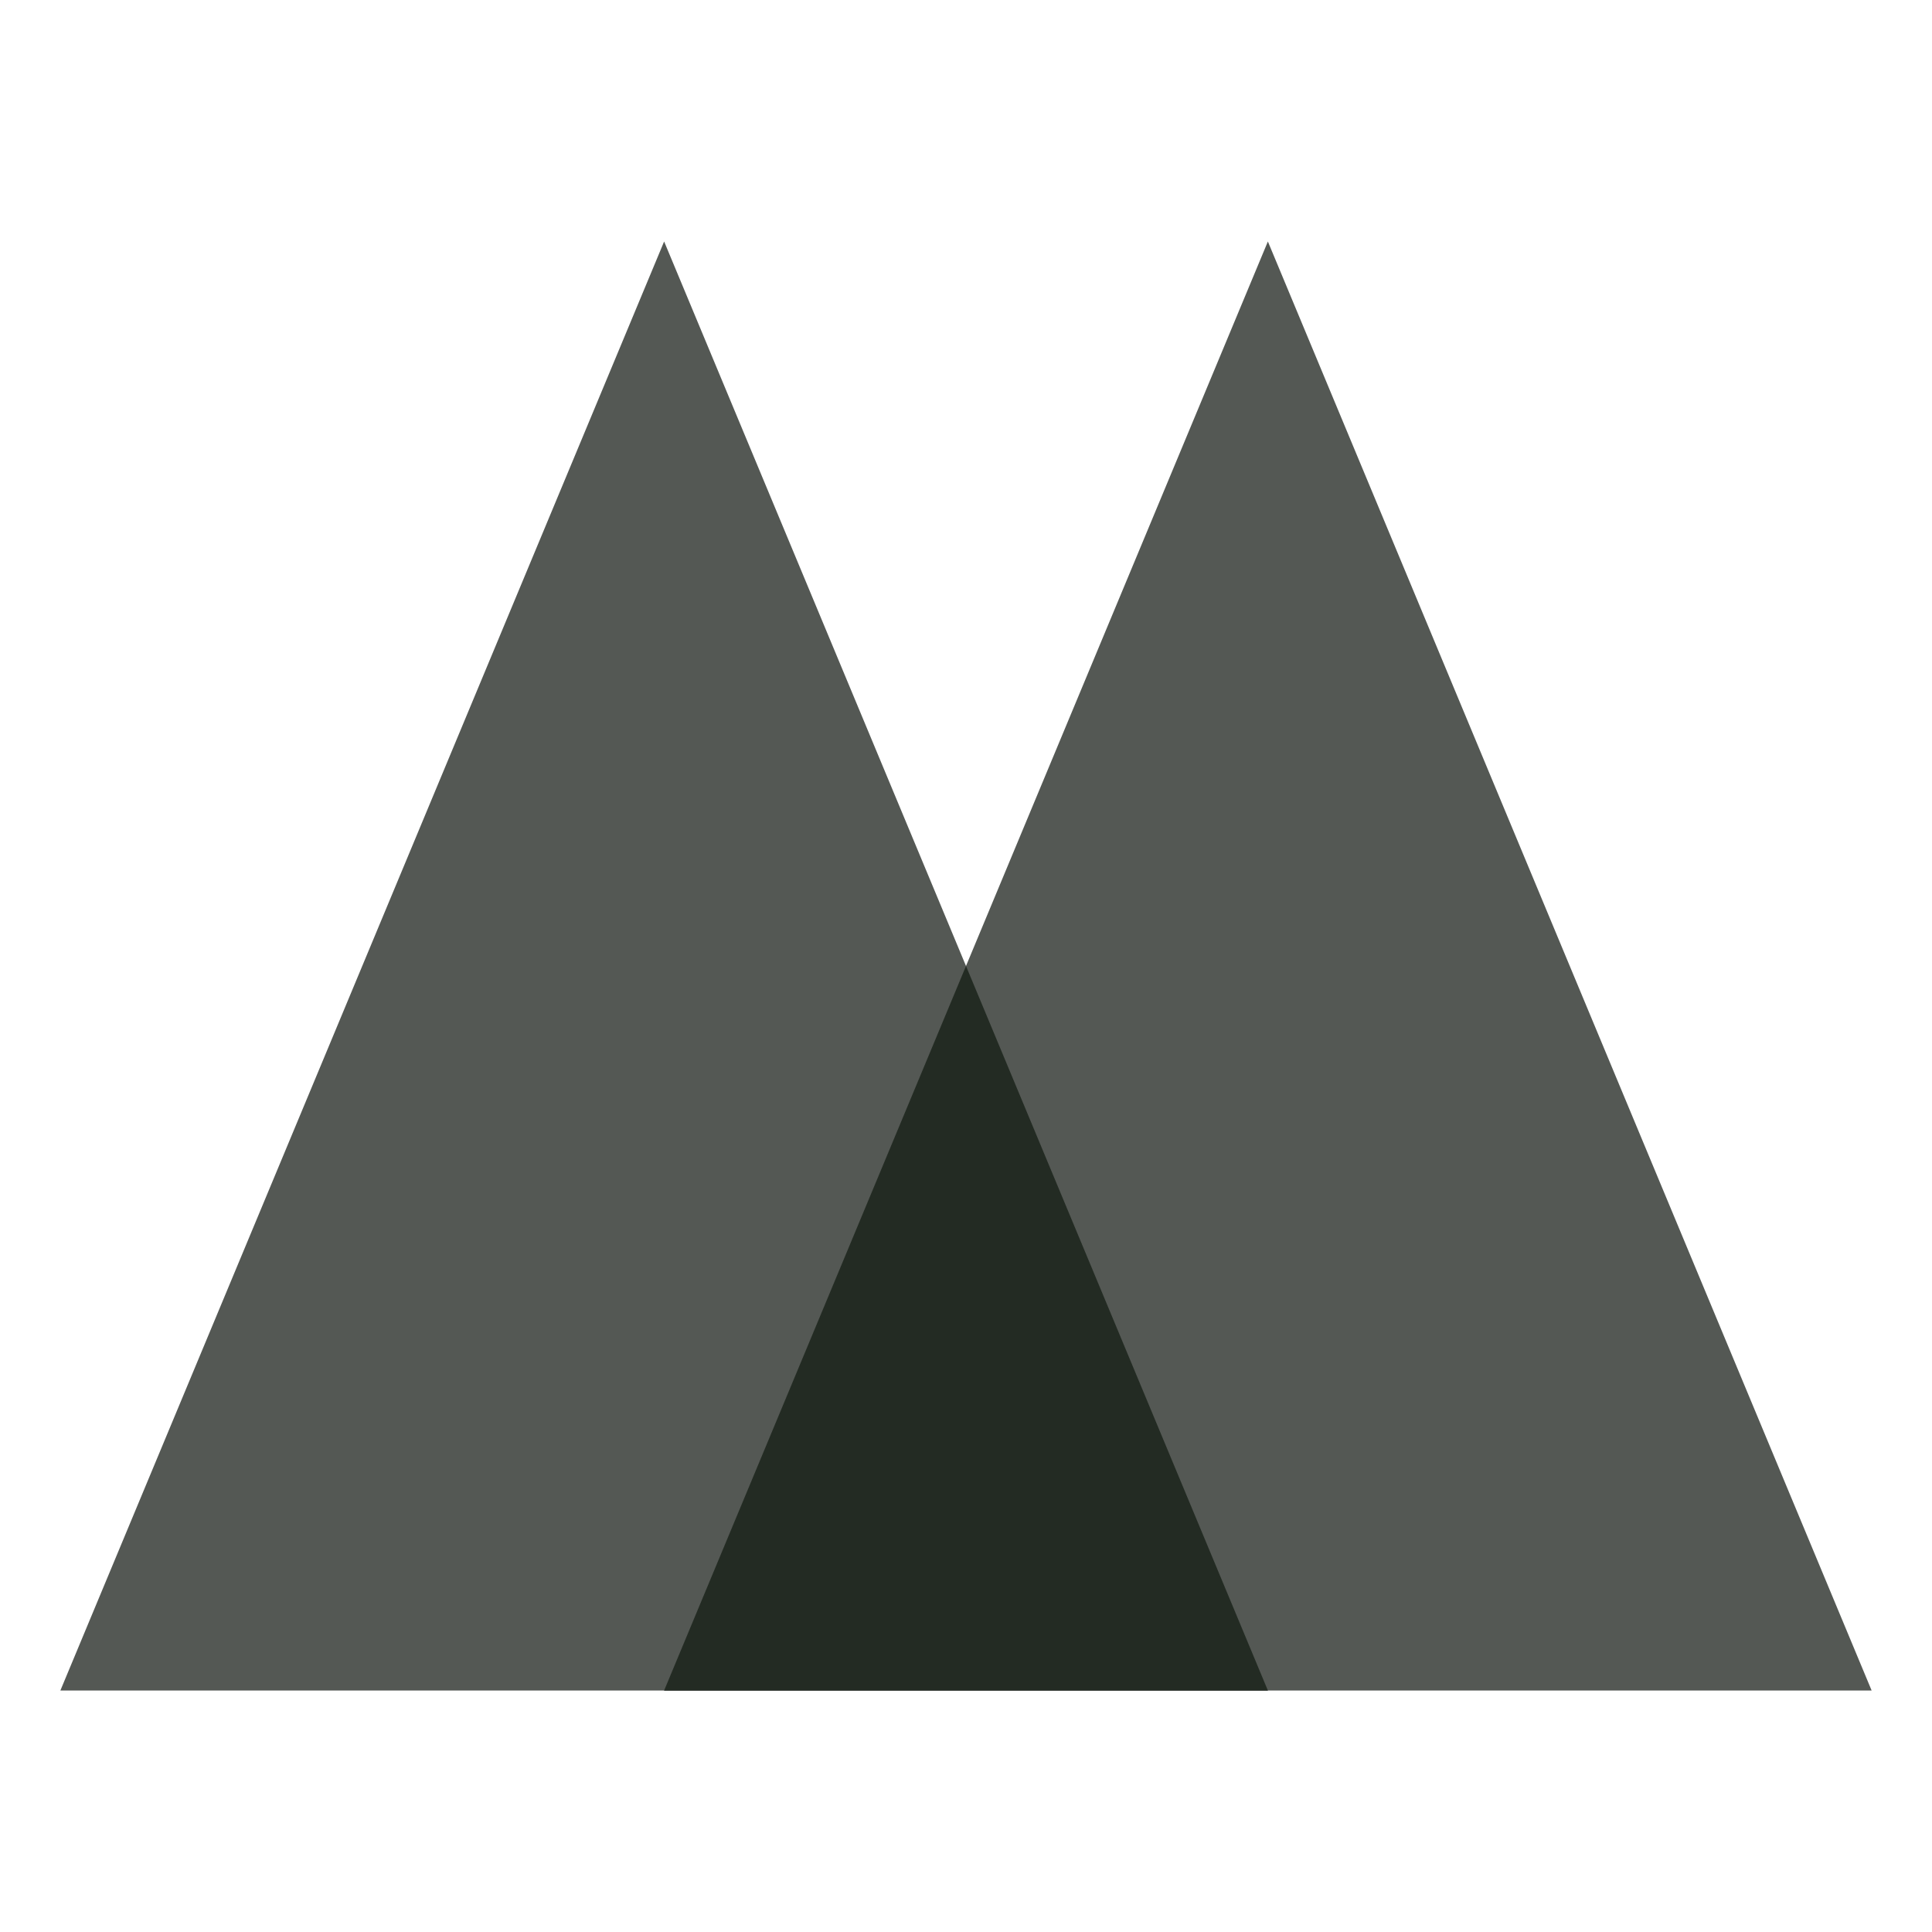 <?xml version="1.0" encoding="UTF-8" standalone="no"?>
<svg
   xmlns:dc="http://purl.org/dc/elements/1.1/"
   xmlns:cc="http://creativecommons.org/ns#"
   xmlns:rdf="http://www.w3.org/1999/02/22-rdf-syntax-ns#"
   xmlns:svg="http://www.w3.org/2000/svg"
   xmlns="http://www.w3.org/2000/svg"
   xmlns:sodipodi="http://sodipodi.sourceforge.net/DTD/sodipodi-0.dtd"
   xmlns:inkscape="http://www.inkscape.org/namespaces/inkscape"
   width="256pt"
   height="256pt"
   viewBox="0 0 256 256"
   version="1.1"
   id="svg2985"
   inkscape:version="0.48.5 r10040"
   sodipodi:docname="favicon.svg">
  <defs
     id="defs2996" />
  <sodipodi:namedview
     pagecolor="#ffffff"
     bordercolor="#666666"
     borderopacity="1"
     objecttolerance="10"
     gridtolerance="10"
     guidetolerance="10"
     inkscape:pageopacity="0"
     inkscape:pageshadow="2"
     inkscape:window-width="1622"
     inkscape:window-height="1005"
     id="namedview2994"
     showgrid="false"
     inkscape:zoom="0.7375"
     inkscape:cx="-250.16949"
     inkscape:cy="160"
     inkscape:window-x="0"
     inkscape:window-y="1"
     inkscape:window-maximized="1"
     inkscape:current-layer="svg2985"
     showguides="true"
     inkscape:guide-bbox="true">
    <sodipodi:guide
       orientation="1,0"
       position="160,0"
       id="guide4045" />
    <sodipodi:guide
       orientation="1,0"
       position="0,284.746"
       id="guide4047" />
    <sodipodi:guide
       orientation="1,0"
       position="320,203.39"
       id="guide4049" />
    <sodipodi:guide
       orientation="0,1"
       position="-919.322,0"
       id="guide4051" />
    <sodipodi:guide
       orientation="0,1"
       position="-771.525,240"
       id="guide4053" />
    <sodipodi:guide
       orientation="1,0"
       position="100,466.441"
       id="guide4055" />
    <sodipodi:guide
       orientation="1,0"
       position="200,493.559"
       id="guide4057" />
    <sodipodi:guide
       orientation="1,0"
       position="300,545.085"
       id="guide4063" />
  </sodipodi:namedview>
  <path
     style="fill:#545854;fill-opacity:1;stroke:none"
     d="M 8,224 88,32 168,224 z"
     id="path4070"
     inkscape:connector-curvature="0" />
  <path
     style="fill:#545854;fill-opacity:1;stroke:none"
     d="M 248,224 88,224 168,32 z"
     id="path4072"
     inkscape:connector-curvature="0" />
  <path
     style="fill:#232b23;fill-opacity:1;stroke:none"
     d="m 128,128 -40,96 80,0 -40,-96 z"
     id="path4061"
     inkscape:connector-curvature="0" />
</svg>
